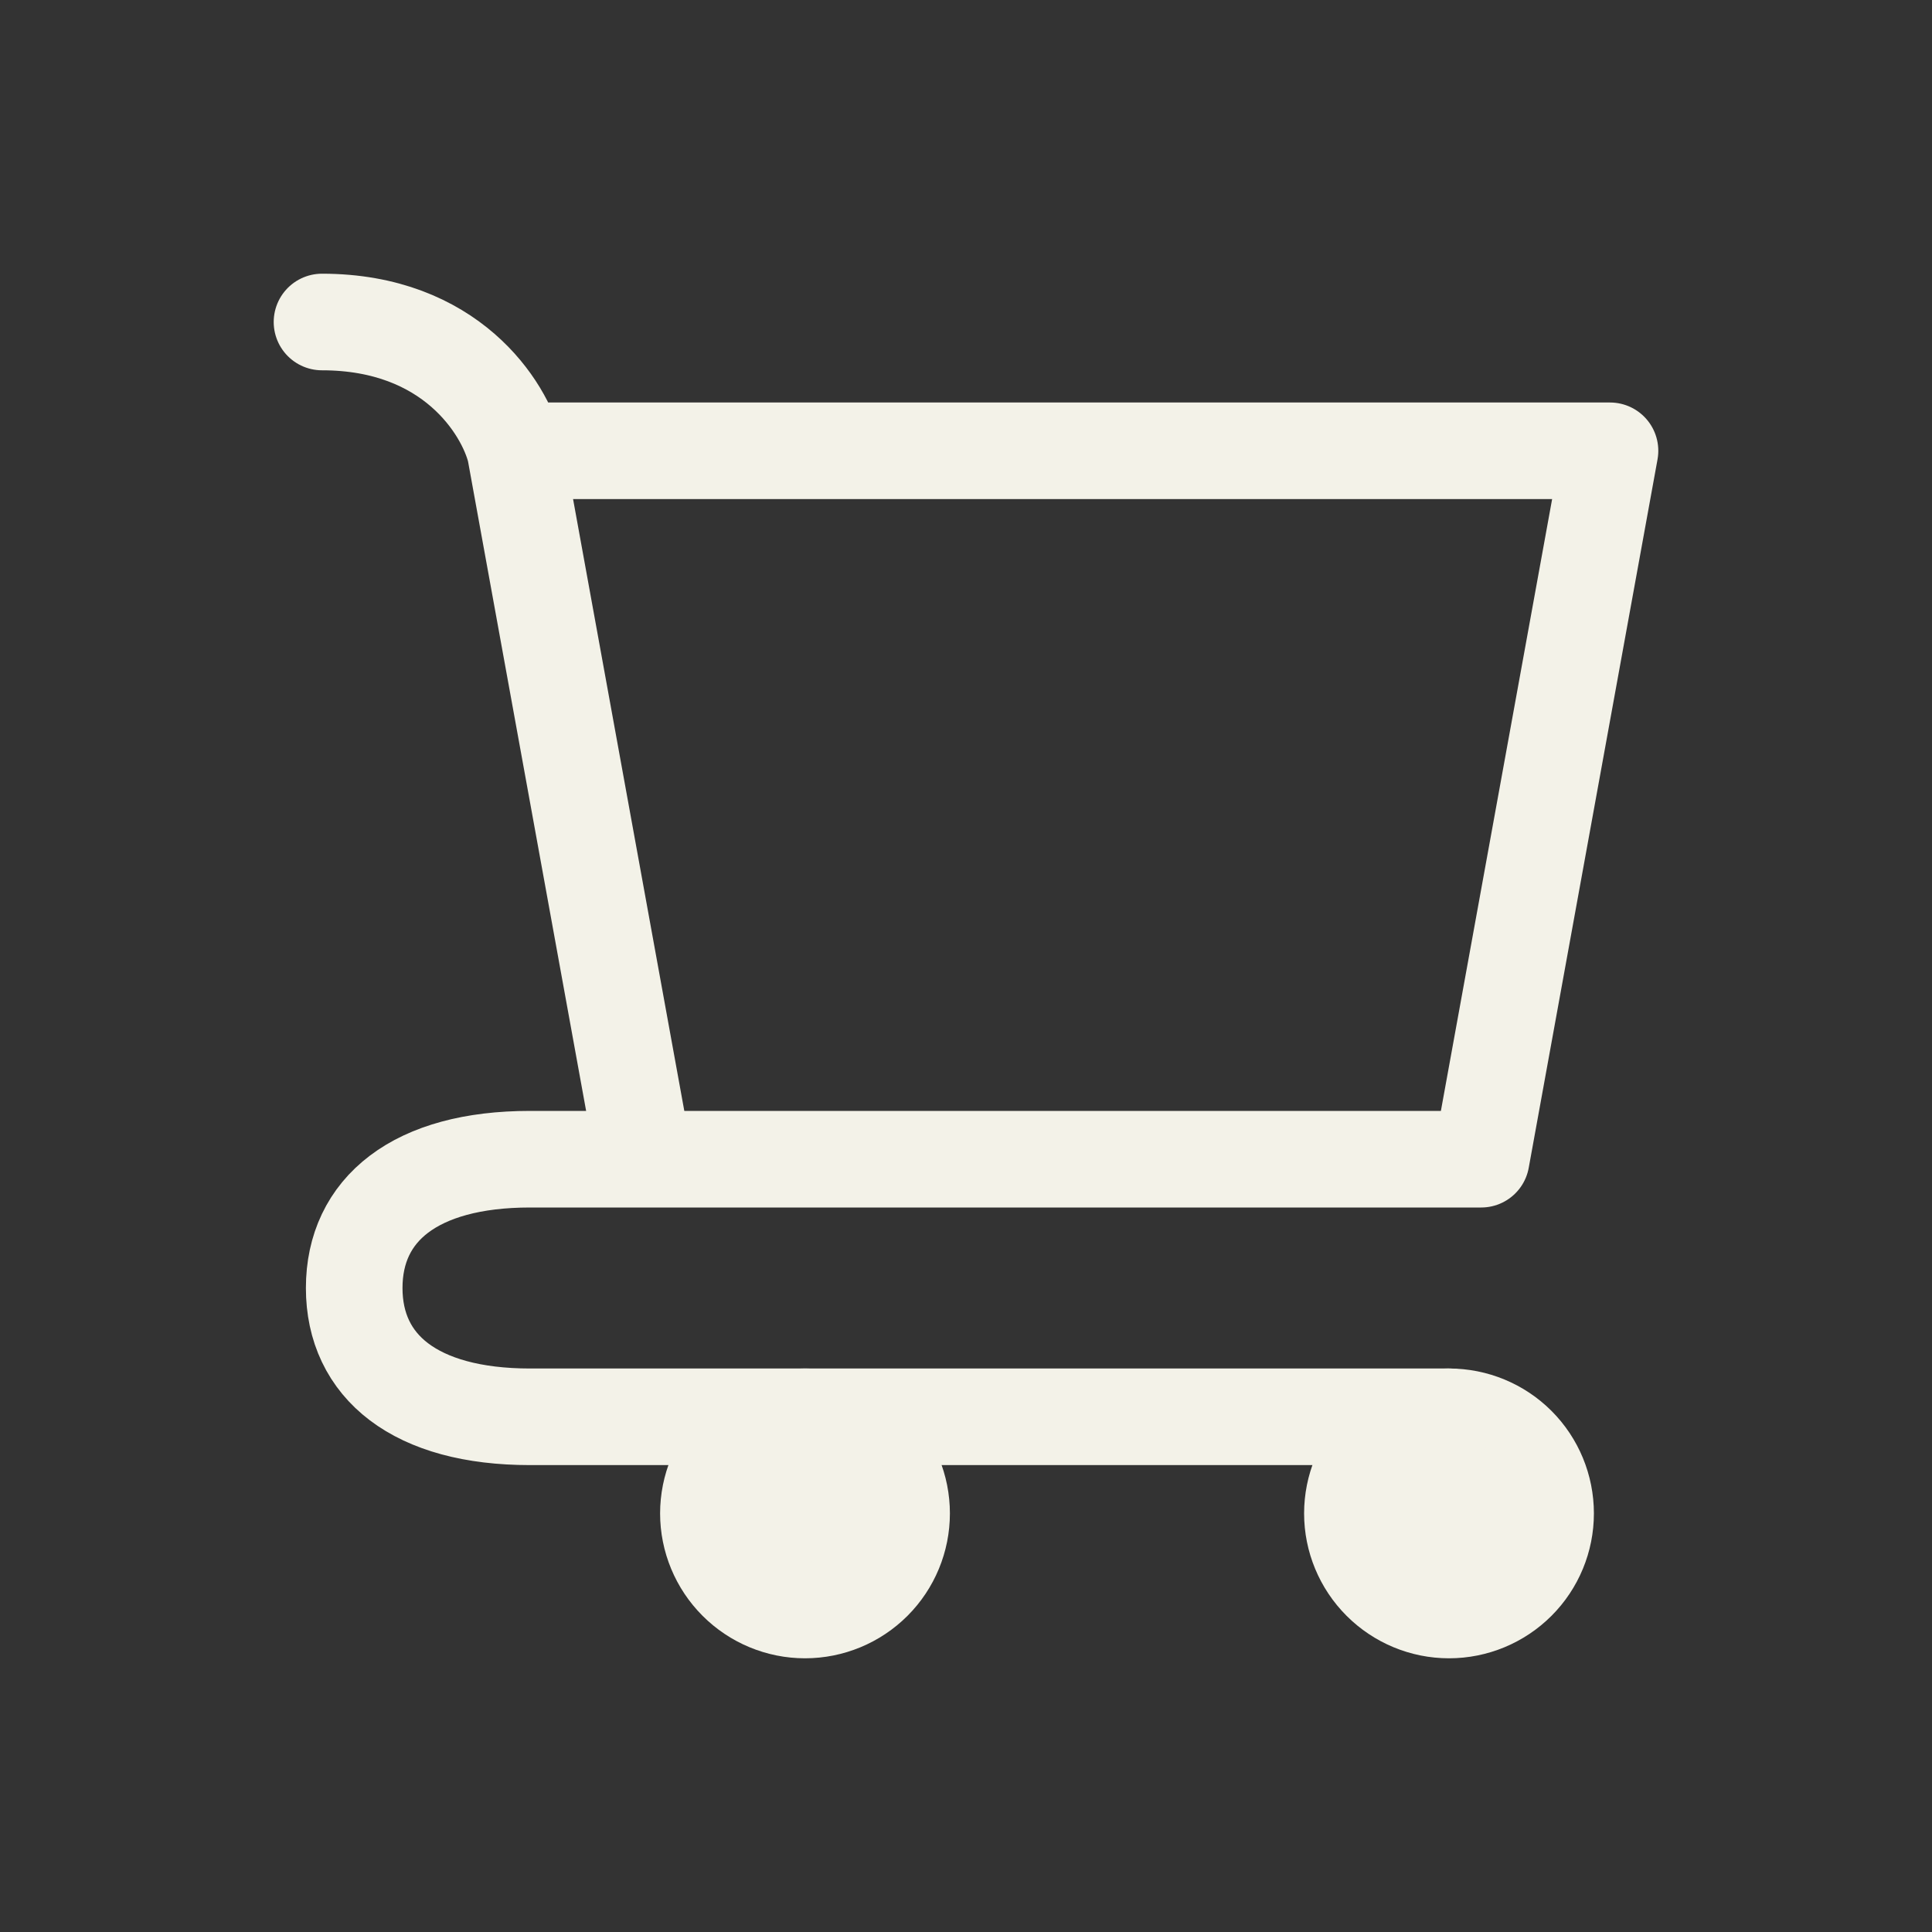 <svg width="24" height="24" viewBox="0 0 24 24" fill="none" xmlns="http://www.w3.org/2000/svg">
<rect x="0" y="0" width="24" height="24" fill="#333333" stroke="none"/>
<path d="M18 20C18.319 20 18.624 19.873 18.849 19.648C19.074 19.423 19.2 19.118 19.2 18.8C19.2 18.482 19.074 18.176 18.849 17.951C18.624 17.726 18.319 17.6 18 17.6C17.682 17.6 17.377 17.726 17.152 17.951C16.927 18.176 16.8 18.482 16.8 18.8C16.8 19.118 16.927 19.423 17.152 19.648C17.377 19.873 17.682 20 18 20ZM10 20C10.319 20 10.624 19.873 10.849 19.648C11.074 19.423 11.2 19.118 11.2 18.8C11.2 18.482 11.074 18.176 10.849 17.951C10.624 17.726 10.319 17.6 10 17.6C9.682 17.6 9.377 17.726 9.152 17.951C8.927 18.176 8.8 18.482 8.8 18.8C8.8 19.118 8.927 19.423 9.152 19.648C9.377 19.873 9.682 20 10 20Z" fill="#F3F2E8" stroke="#F3F2E8" stroke-width="1.2" stroke-linecap="round" stroke-linejoin="round"/>
<path d="M6.4 5.6H20L18.4 14.4M6.4 5.6L8 14.4H18.4M6.4 5.6C6.266 5.066 5.6 4 4 4M18.4 14.4H6.584C5.157 14.4 4.4 15.025 4.4 16C4.4 16.975 5.157 17.6 6.584 17.6H18" stroke="#F3F2E8" stroke-width="1.2" stroke-linecap="round" stroke-linejoin="round"/>
</svg>
